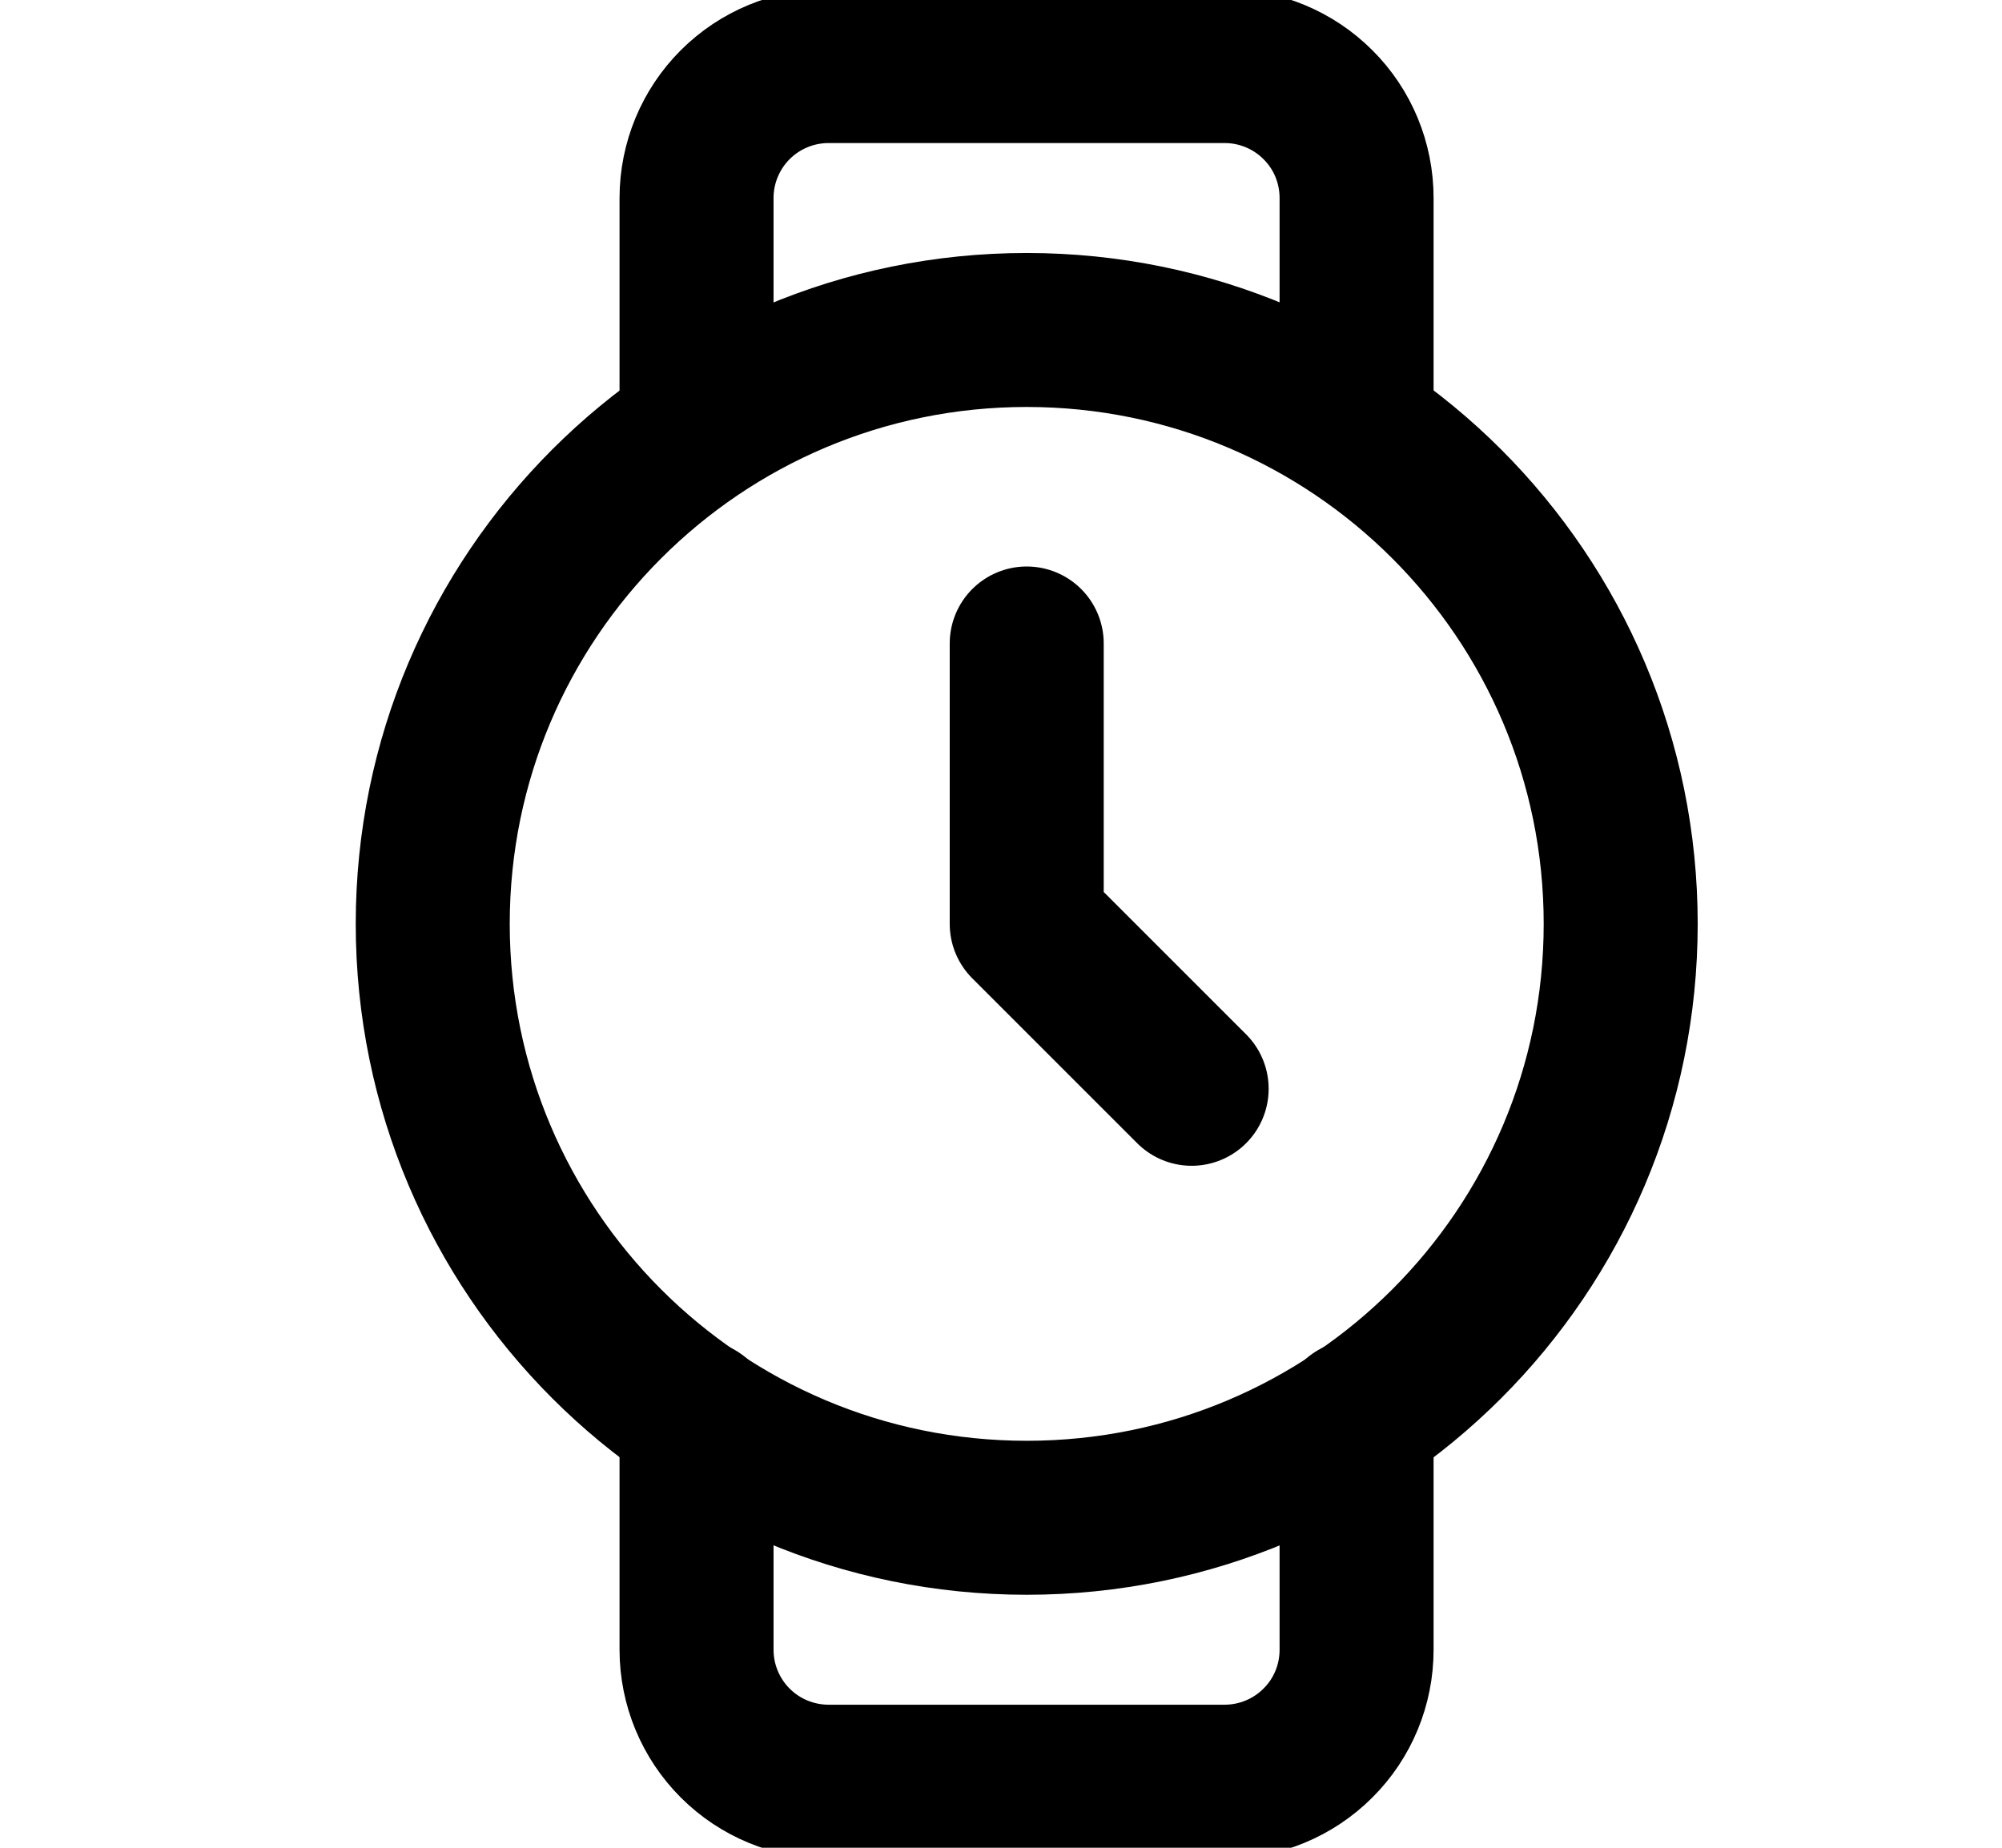 <svg viewBox="0 0 13 12" fill="none" xmlns="http://www.w3.org/2000/svg">
    <path d="M6.667 4.179V6L7.738 7.071" stroke="currentColor" stroke-linecap="round" stroke-linejoin="round"/>
    <path d="M6.667 9.857C8.797 9.857 10.524 8.13 10.524 6C10.524 3.87 8.797 2.143 6.667 2.143C4.536 2.143 2.81 3.87 2.81 6C2.81 8.13 4.536 9.857 6.667 9.857Z" stroke="currentColor" stroke-linecap="round" stroke-linejoin="round"/>
    <path d="M8.809 2.786V1.286C8.809 1.058 8.719 0.84 8.558 0.68C8.397 0.519 8.179 0.429 7.952 0.429H5.381C5.153 0.429 4.935 0.519 4.774 0.68C4.614 0.84 4.523 1.058 4.523 1.286V2.786" stroke="currentColor" stroke-linecap="round" stroke-linejoin="round"/>
    <path d="M8.809 9.201V10.714C8.809 10.942 8.719 11.16 8.558 11.32C8.397 11.481 8.179 11.571 7.952 11.571H5.381C5.153 11.571 4.935 11.481 4.774 11.32C4.614 11.16 4.523 10.942 4.523 10.714V9.201" stroke="currentColor" stroke-linecap="round" stroke-linejoin="round"/>
</svg>
